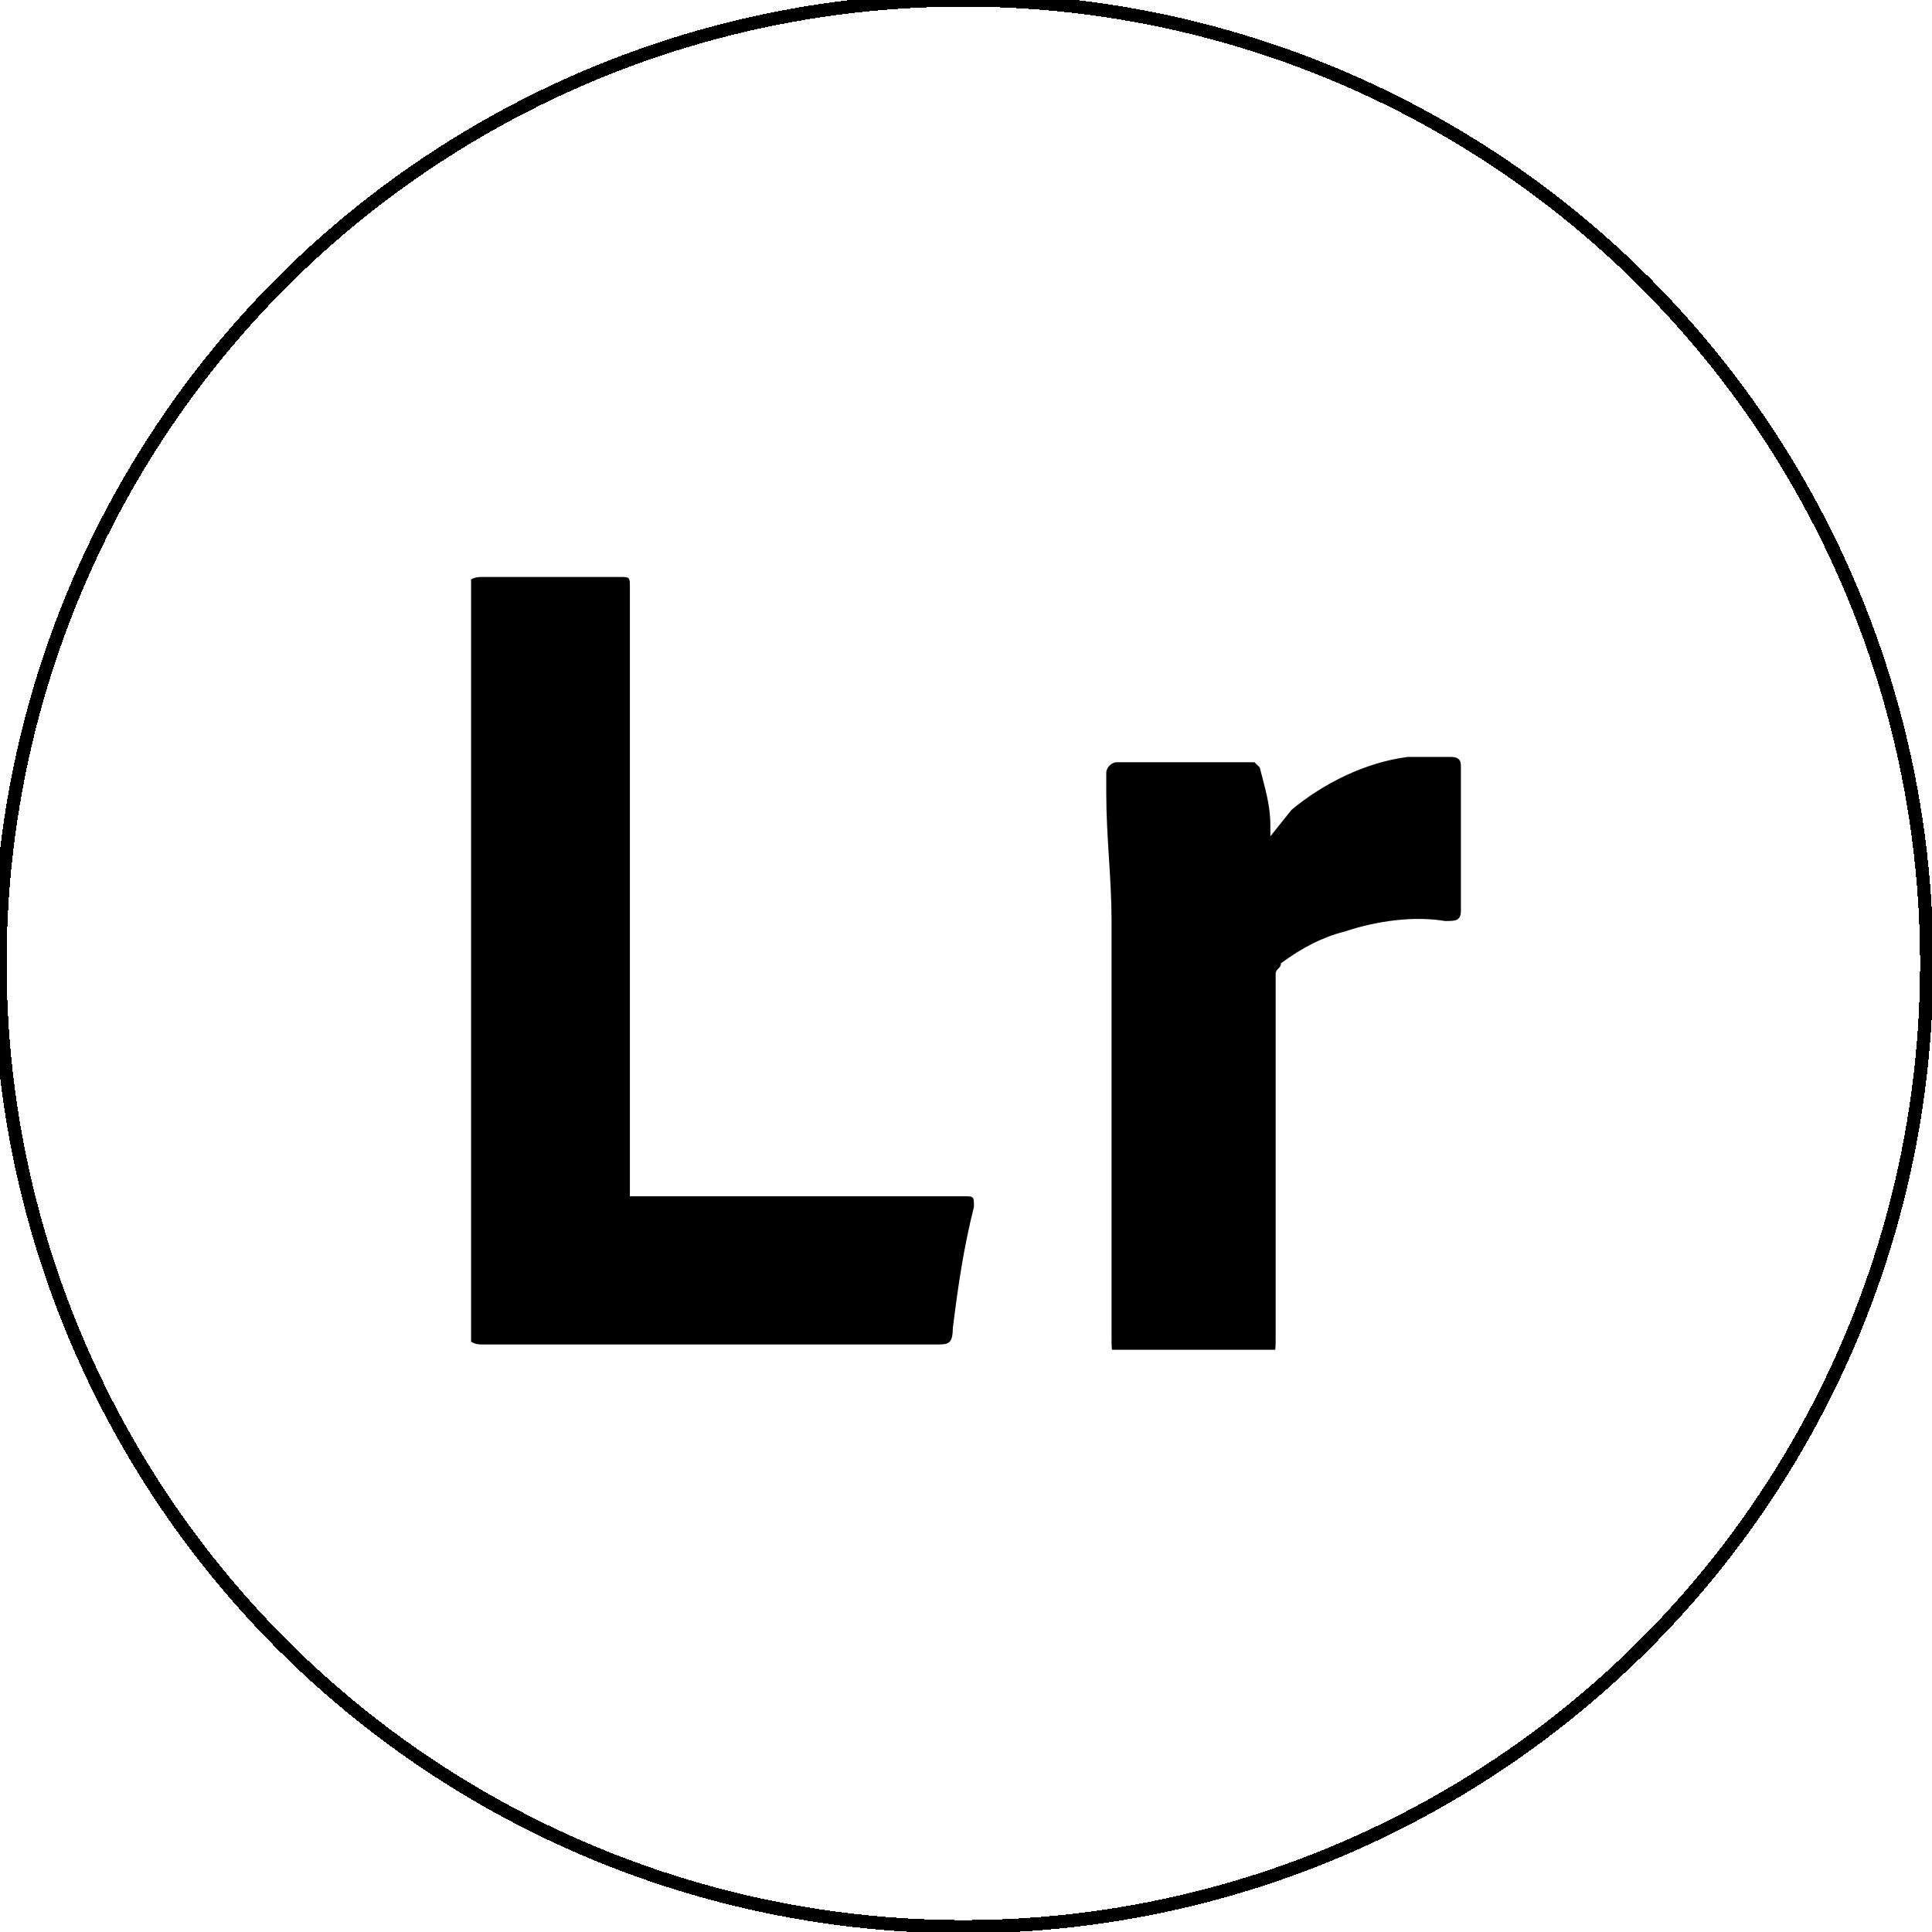 <?xml version="1.0" encoding="utf-8"?>
<!-- Generator: Adobe Illustrator 26.0.1, SVG Export Plug-In . SVG Version: 6.00 Build 0)  -->
<svg version="1.1" id="圖層_1" xmlns="http://www.w3.org/2000/svg" xmlns:xlink="http://www.w3.org/1999/xlink" x="0px" y="0px"
	 viewBox="0 0 36.5 36.5" style="enable-background:new 0 0 36.5 36.5;" xml:space="preserve">
<style type="text/css">
	.st0{fill:none;stroke:#000000;stroke-width:0.25;}
	.st1{clip-path:url(#SVGID_00000052813035690341318620000005342377592768111766_);}
	.st2{fill:#000000;}
</style>
<g>
	<g>
		<circle shape-rendering="crispEdges" class="st0" cx="18.2" cy="18.2" r="18.2"/>
	</g>
	<g>
		<defs>
			<rect id="SVGID_1_" x="8.9" y="10.9" width="18.8" height="14.6"/>
		</defs>
		<clipPath id="SVGID_00000149381512574519739140000016925941158127005056_">
			<use xlink:href="#SVGID_1_"  style="overflow:visible;"/>
		</clipPath>
		<g style="clip-path:url(#SVGID_00000149381512574519739140000016925941158127005056_);">
			<path class="st2" d="M11.9,22.6V11.1c0-0.2,0-0.2-0.2-0.2H9.1c-0.2,0-0.3,0.1-0.3,0.2v14c0,0.2,0.1,0.3,0.3,0.3h8.6
				c0.2,0,0.3,0,0.3-0.3c0.1-0.8,0.2-1.5,0.4-2.3c0-0.2,0-0.2-0.2-0.2L11.9,22.6L11.9,22.6z"/>
			<path class="st2" d="M24,15.8v-0.2c0-0.4-0.1-0.7-0.2-1.1c0,0-0.1-0.1-0.1-0.1c-0.1,0-0.1,0-0.2,0h-2.4c-0.1,0-0.2,0.1-0.2,0.2
				s0,0.2,0,0.4c0,0.8,0.1,1.6,0.1,2.4c0,2.6,0,5.2,0,7.9c0,0.3,0,0.3,0.3,0.3h2.5c0.3,0,0.3,0,0.3-0.3c0-2.2,0-4.5,0-6.7
				c0-0.1,0-0.1,0-0.2c0-0.1,0.1-0.1,0.1-0.2c0.4-0.3,0.8-0.5,1.2-0.6c0.6-0.2,1.3-0.3,1.9-0.2c0.2,0,0.3,0,0.3-0.2v-2.7
				c0-0.1,0-0.2-0.2-0.2c-0.3,0-0.5,0-0.8,0c-0.8,0.1-1.6,0.5-2.2,1L24,15.8z"/>
		</g>
	</g>
</g>
</svg>
